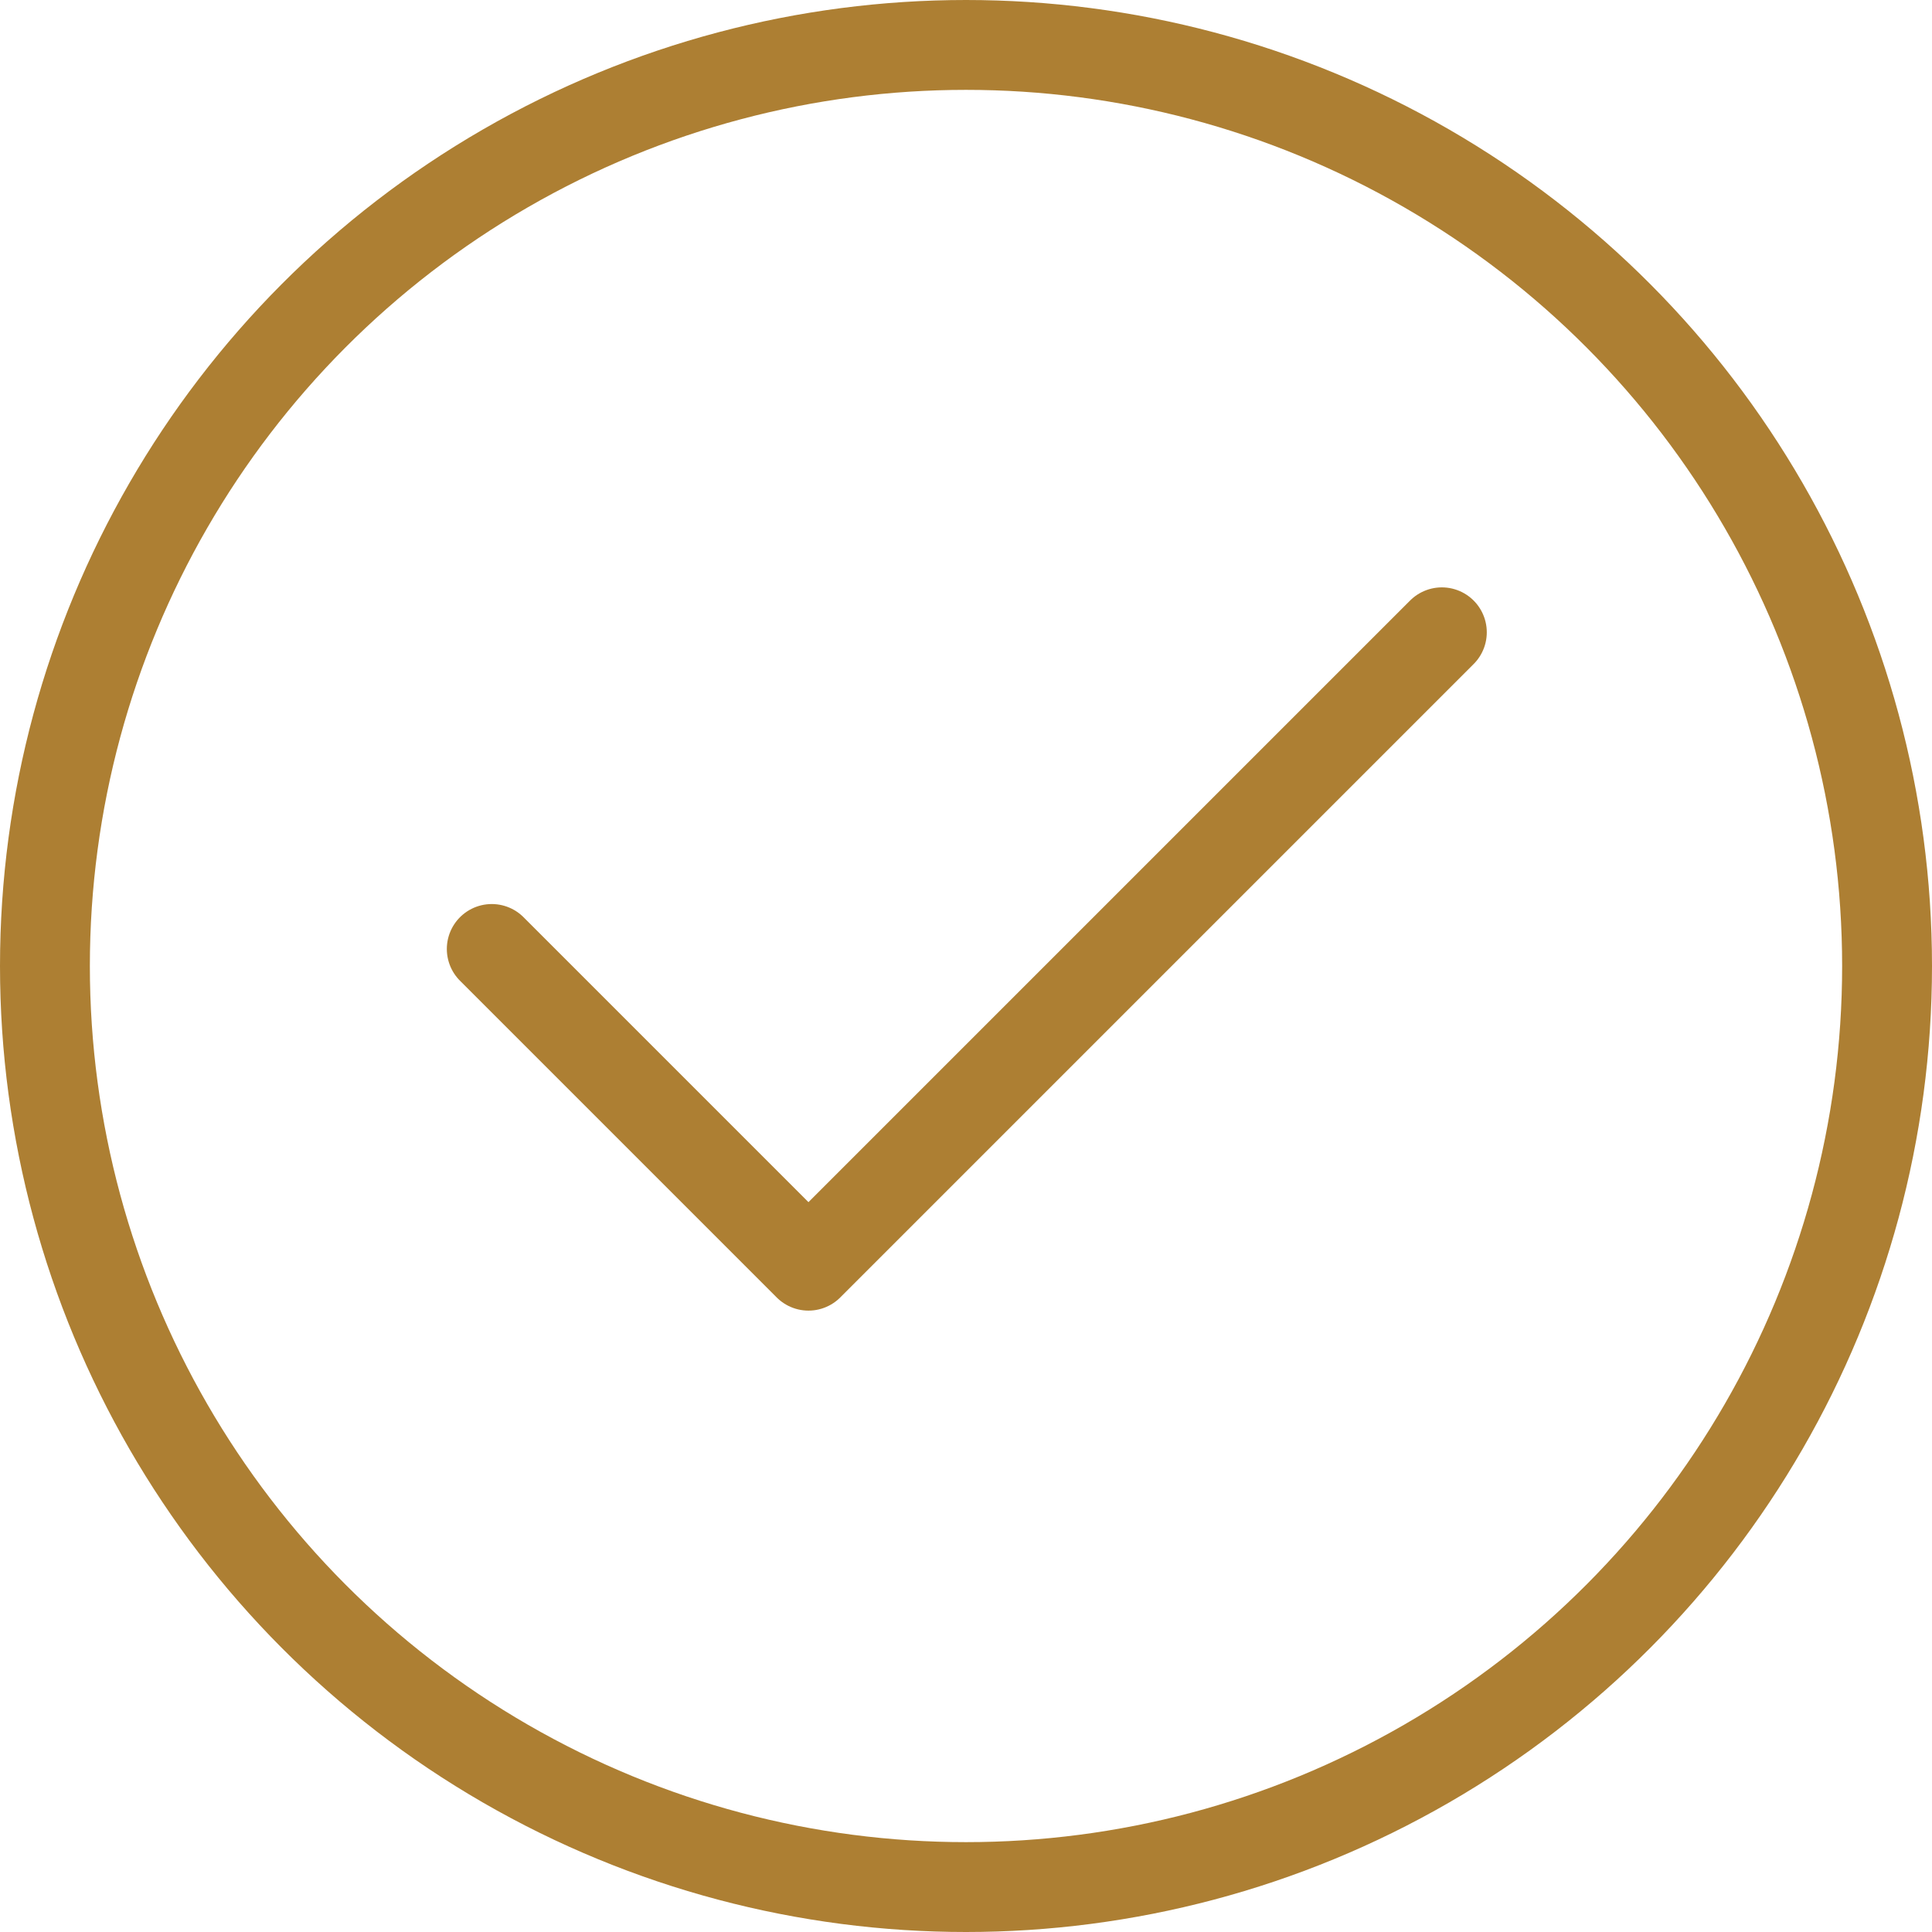<svg width="43" height="43" viewBox="0 0 43 43" fill="none" xmlns="http://www.w3.org/2000/svg">
<circle cx="21.5" cy="21.5" r="20.5" stroke="#AD7F33" stroke-width="2"/>
<path d="M10.945 21.121L17.994 28.17L32.091 14.073" stroke="#AD7F33" stroke-width="2" stroke-linecap="round" stroke-linejoin="round"/>
</svg>
